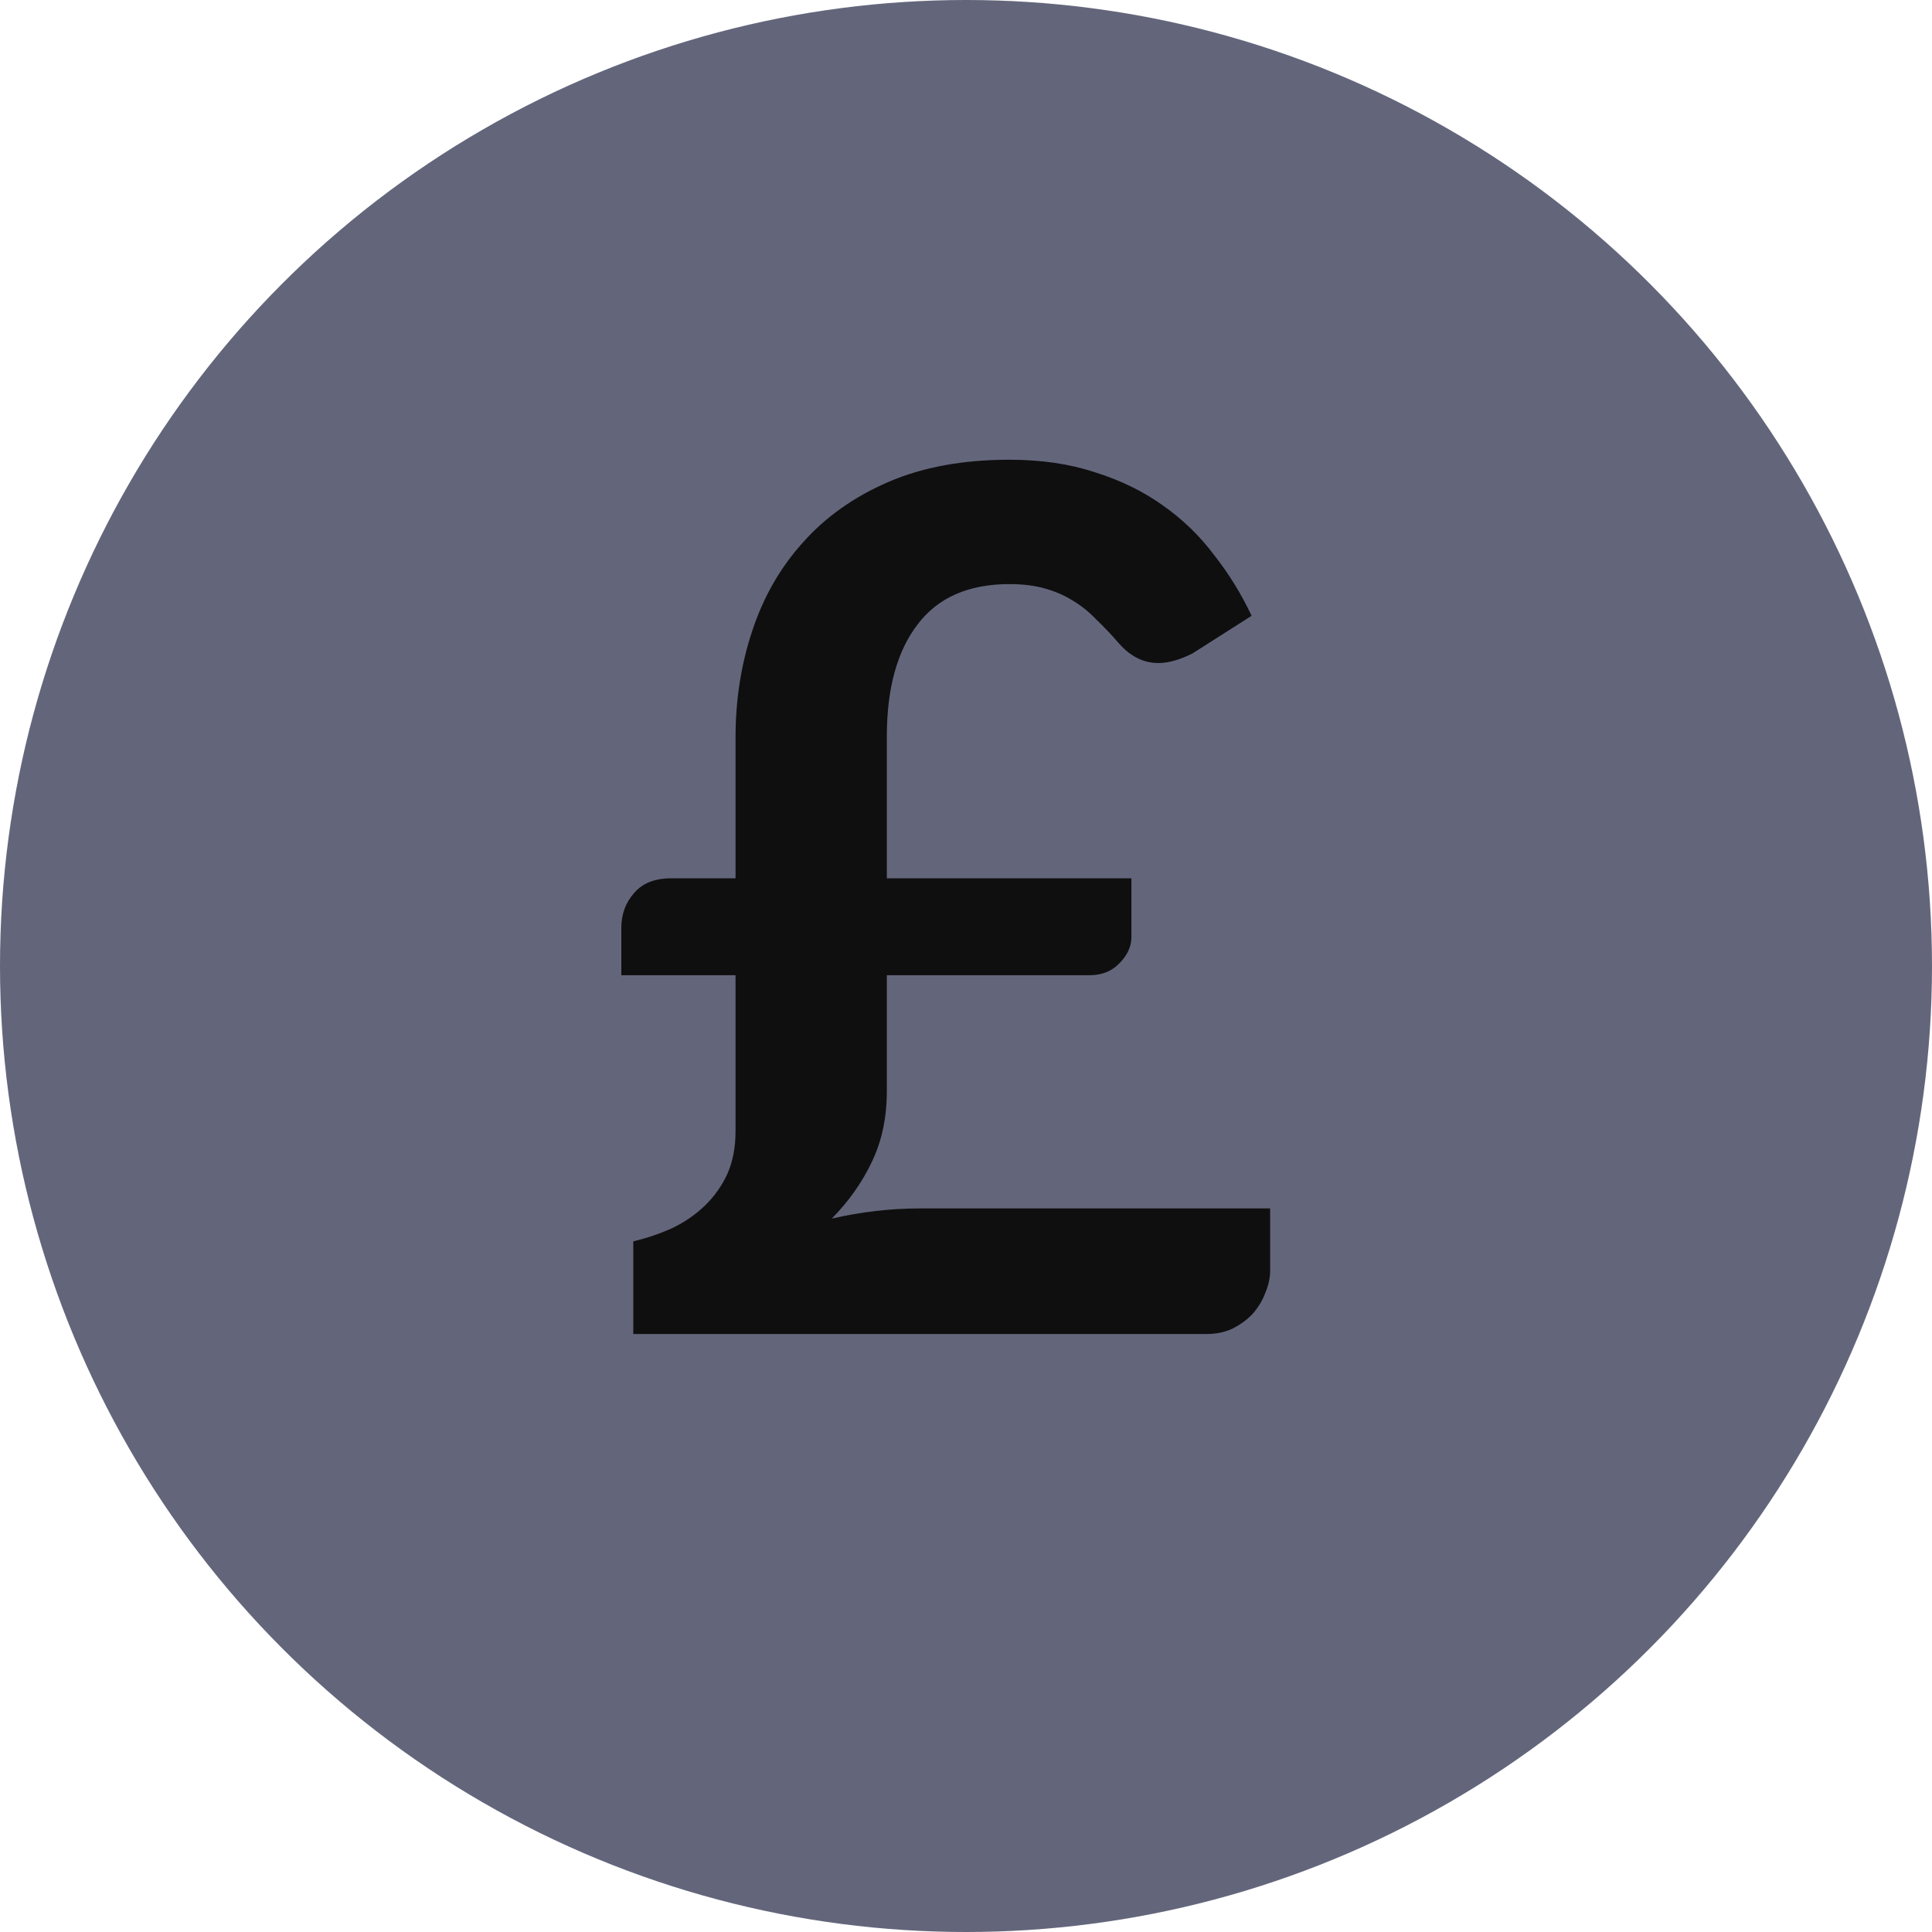 <svg width="42" height="42" viewBox="0 0 42 42" fill="none" xmlns="http://www.w3.org/2000/svg">
<circle cx="21" cy="21" r="21" fill="#63667B"/>
<path d="M13.507 20.173C13.507 19.878 13.598 19.627 13.78 19.419C13.962 19.202 14.231 19.094 14.586 19.094H15.99V16.026C15.99 15.211 16.111 14.44 16.354 13.712C16.597 12.975 16.965 12.334 17.459 11.788C17.953 11.233 18.573 10.796 19.318 10.475C20.063 10.154 20.939 9.994 21.944 9.994C22.637 9.994 23.257 10.085 23.803 10.267C24.358 10.44 24.847 10.679 25.272 10.982C25.705 11.285 26.078 11.645 26.39 12.061C26.711 12.468 26.984 12.91 27.209 13.387L25.922 14.206C25.645 14.345 25.398 14.414 25.181 14.414C24.86 14.414 24.574 14.271 24.323 13.985C24.158 13.794 23.994 13.621 23.829 13.465C23.673 13.3 23.5 13.162 23.309 13.049C23.127 12.936 22.923 12.85 22.698 12.789C22.481 12.728 22.23 12.698 21.944 12.698C21.051 12.698 20.384 12.993 19.942 13.582C19.5 14.163 19.279 14.973 19.279 16.013V19.094H24.596V20.368C24.596 20.576 24.509 20.767 24.336 20.94C24.171 21.113 23.955 21.2 23.686 21.2H19.279V23.722C19.279 24.294 19.171 24.805 18.954 25.256C18.746 25.698 18.456 26.11 18.083 26.491C18.724 26.344 19.361 26.27 19.994 26.27H27.612V27.622C27.612 27.778 27.577 27.938 27.508 28.103C27.447 28.268 27.356 28.419 27.235 28.558C27.114 28.688 26.966 28.796 26.793 28.883C26.628 28.961 26.442 29 26.234 29H13.767V26.985C14.062 26.916 14.343 26.82 14.612 26.699C14.881 26.569 15.115 26.409 15.314 26.218C15.522 26.019 15.687 25.789 15.808 25.529C15.929 25.26 15.99 24.948 15.99 24.593V21.2H13.507V20.173Z" fill="#0F0F10"/>
</svg>
